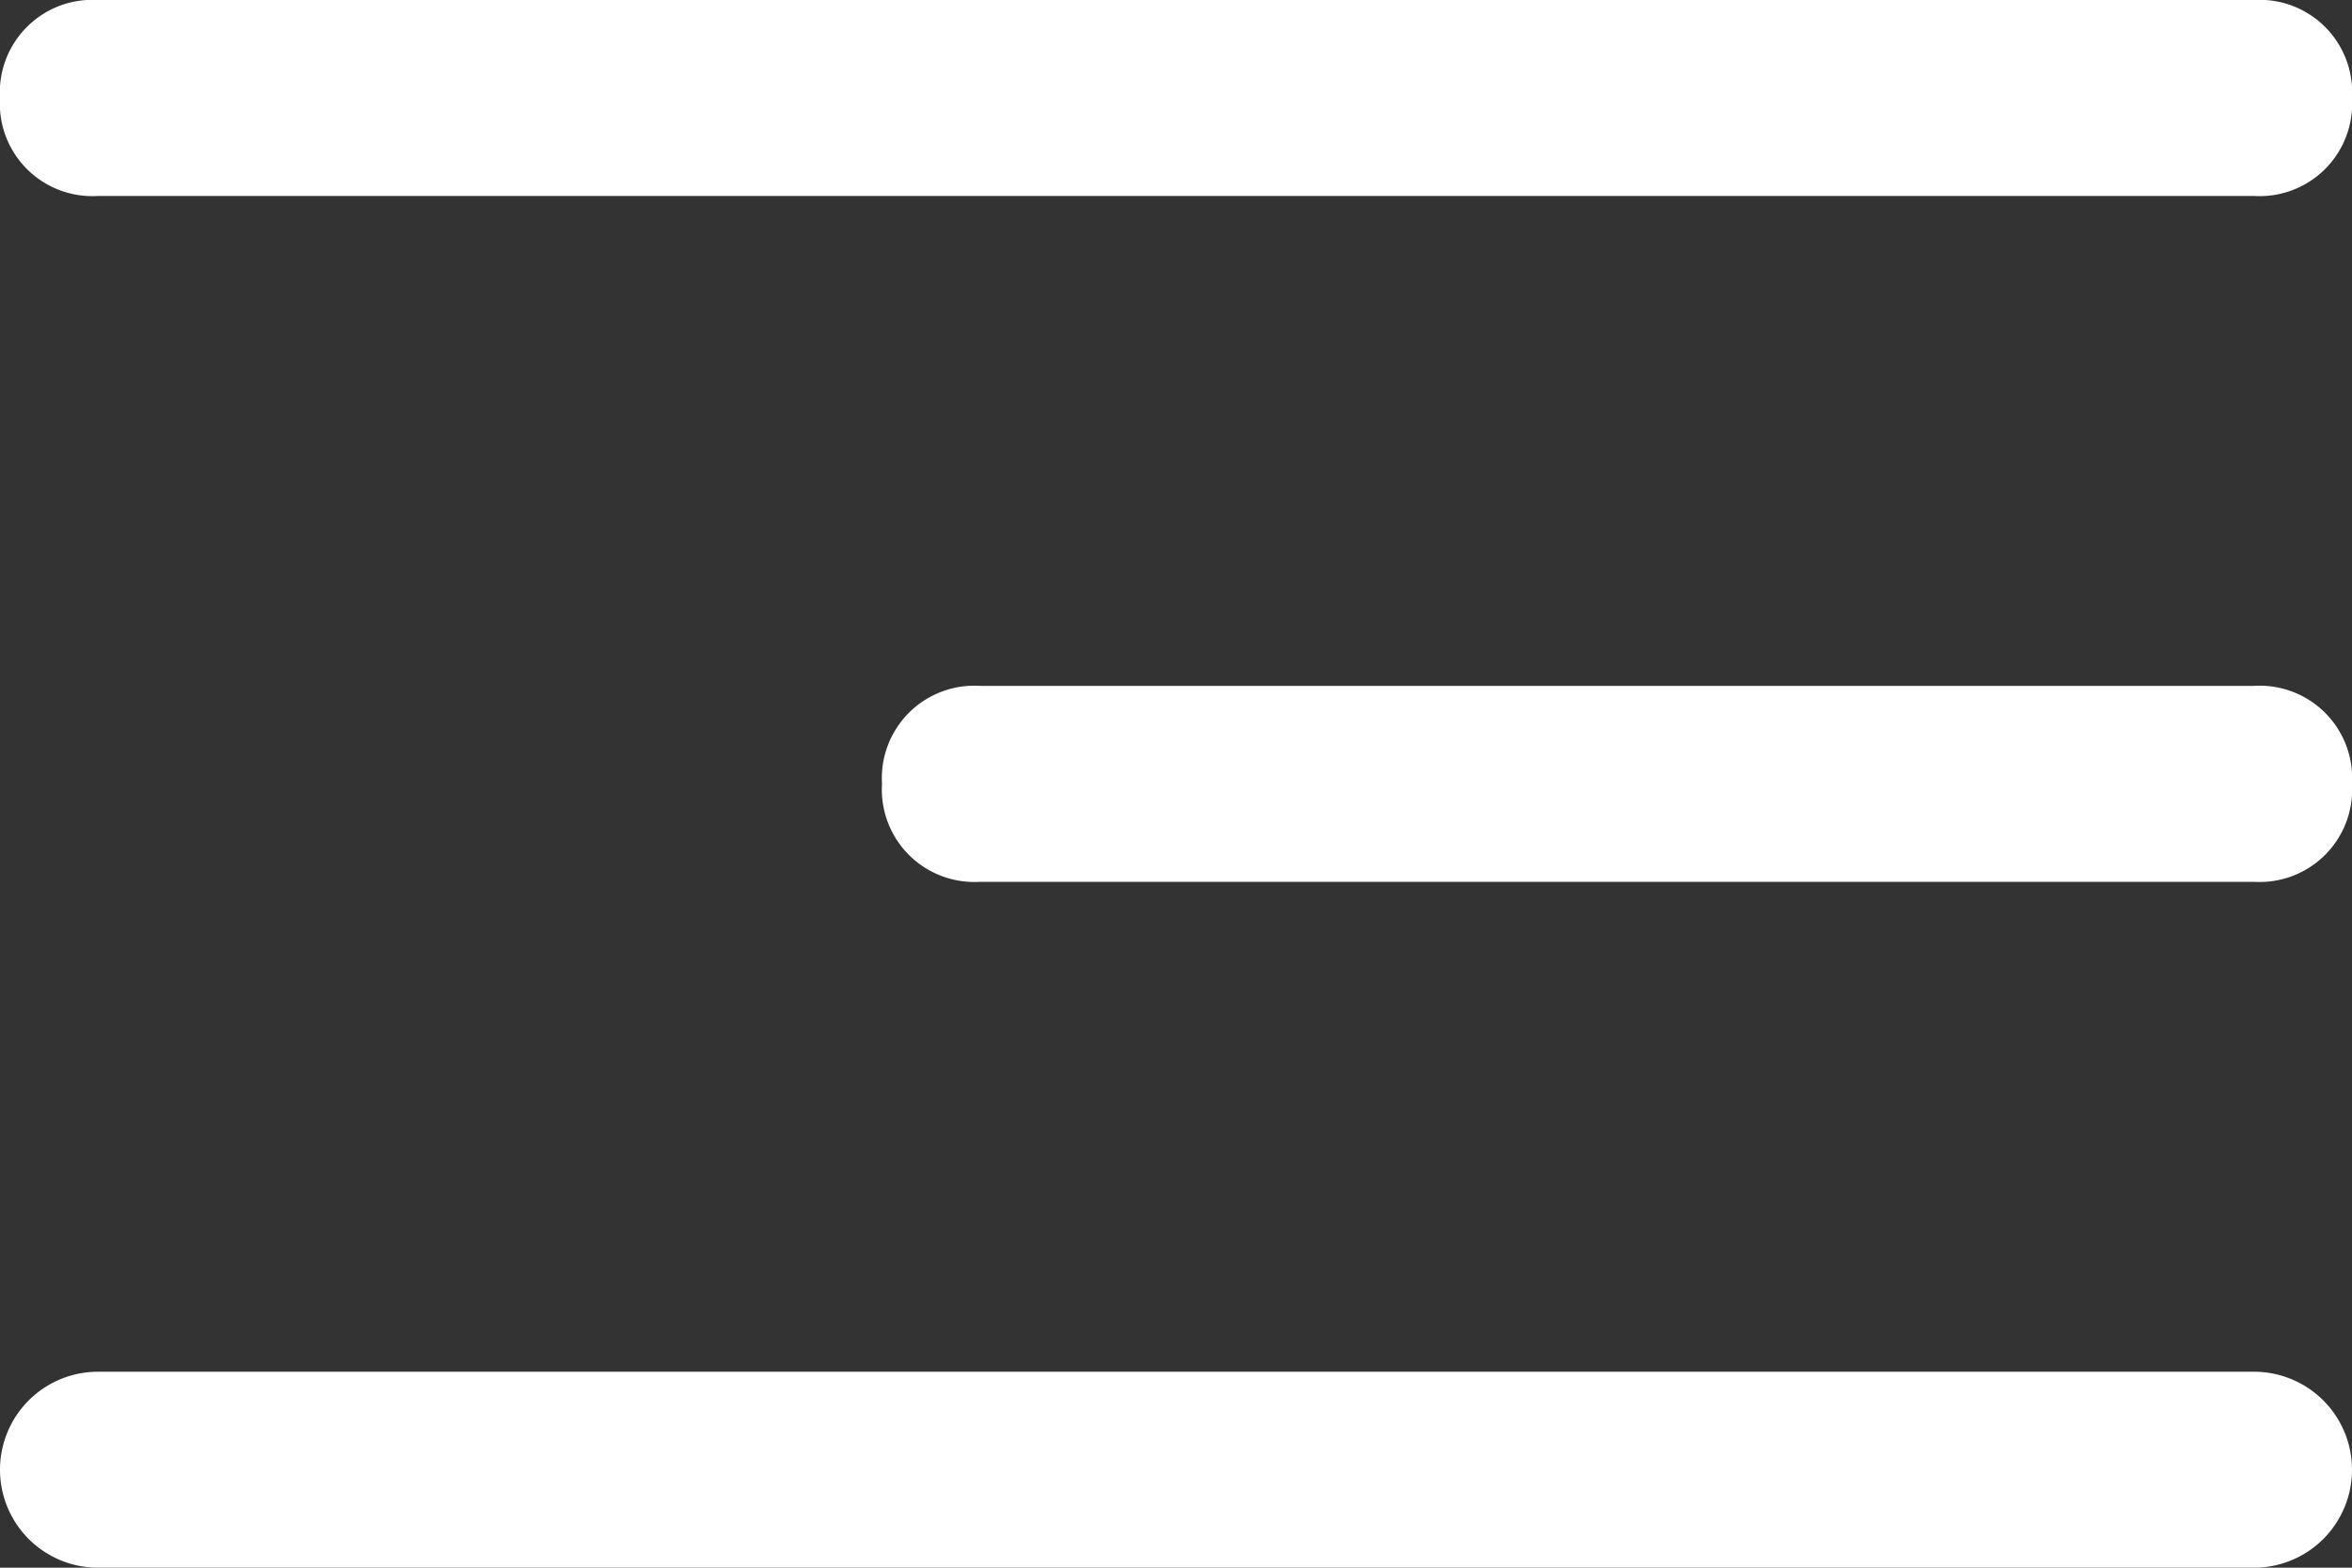 <svg xmlns="http://www.w3.org/2000/svg" viewBox="0 0 30 20"><rect x="0" y="0" width="30" height="20" fill="#333333" stroke="none"/><defs><style>.aa8ebab7-074c-4f4d-83e8-7a439dda45a8{fill:white;}</style></defs><title>hamburger</title><g id="b82ec511-1600-43fe-8d94-c017d768d64d" data-name="Layer 2"><g id="bbf040c3-01b9-4713-ae67-b47f8537e908" data-name="Layer 1"><path class="aa8ebab7-074c-4f4d-83e8-7a439dda45a8" d="M12.5,11.25H28.75A1.18,1.18,0,0,0,30,10a1.18,1.18,0,0,0-1.25-1.25H12.5A1.18,1.18,0,0,0,11.25,10,1.18,1.18,0,0,0,12.5,11.25ZM1.25,2.5h27.5A1.18,1.18,0,0,0,30,1.25,1.18,1.18,0,0,0,28.75,0H1.25A1.18,1.18,0,0,0,0,1.25,1.18,1.18,0,0,0,1.25,2.5Zm0,17.5h27.5a1.25,1.25,0,0,0,0-2.5H1.25a1.25,1.25,0,0,0,0,2.5Z"/></g></g></svg>

